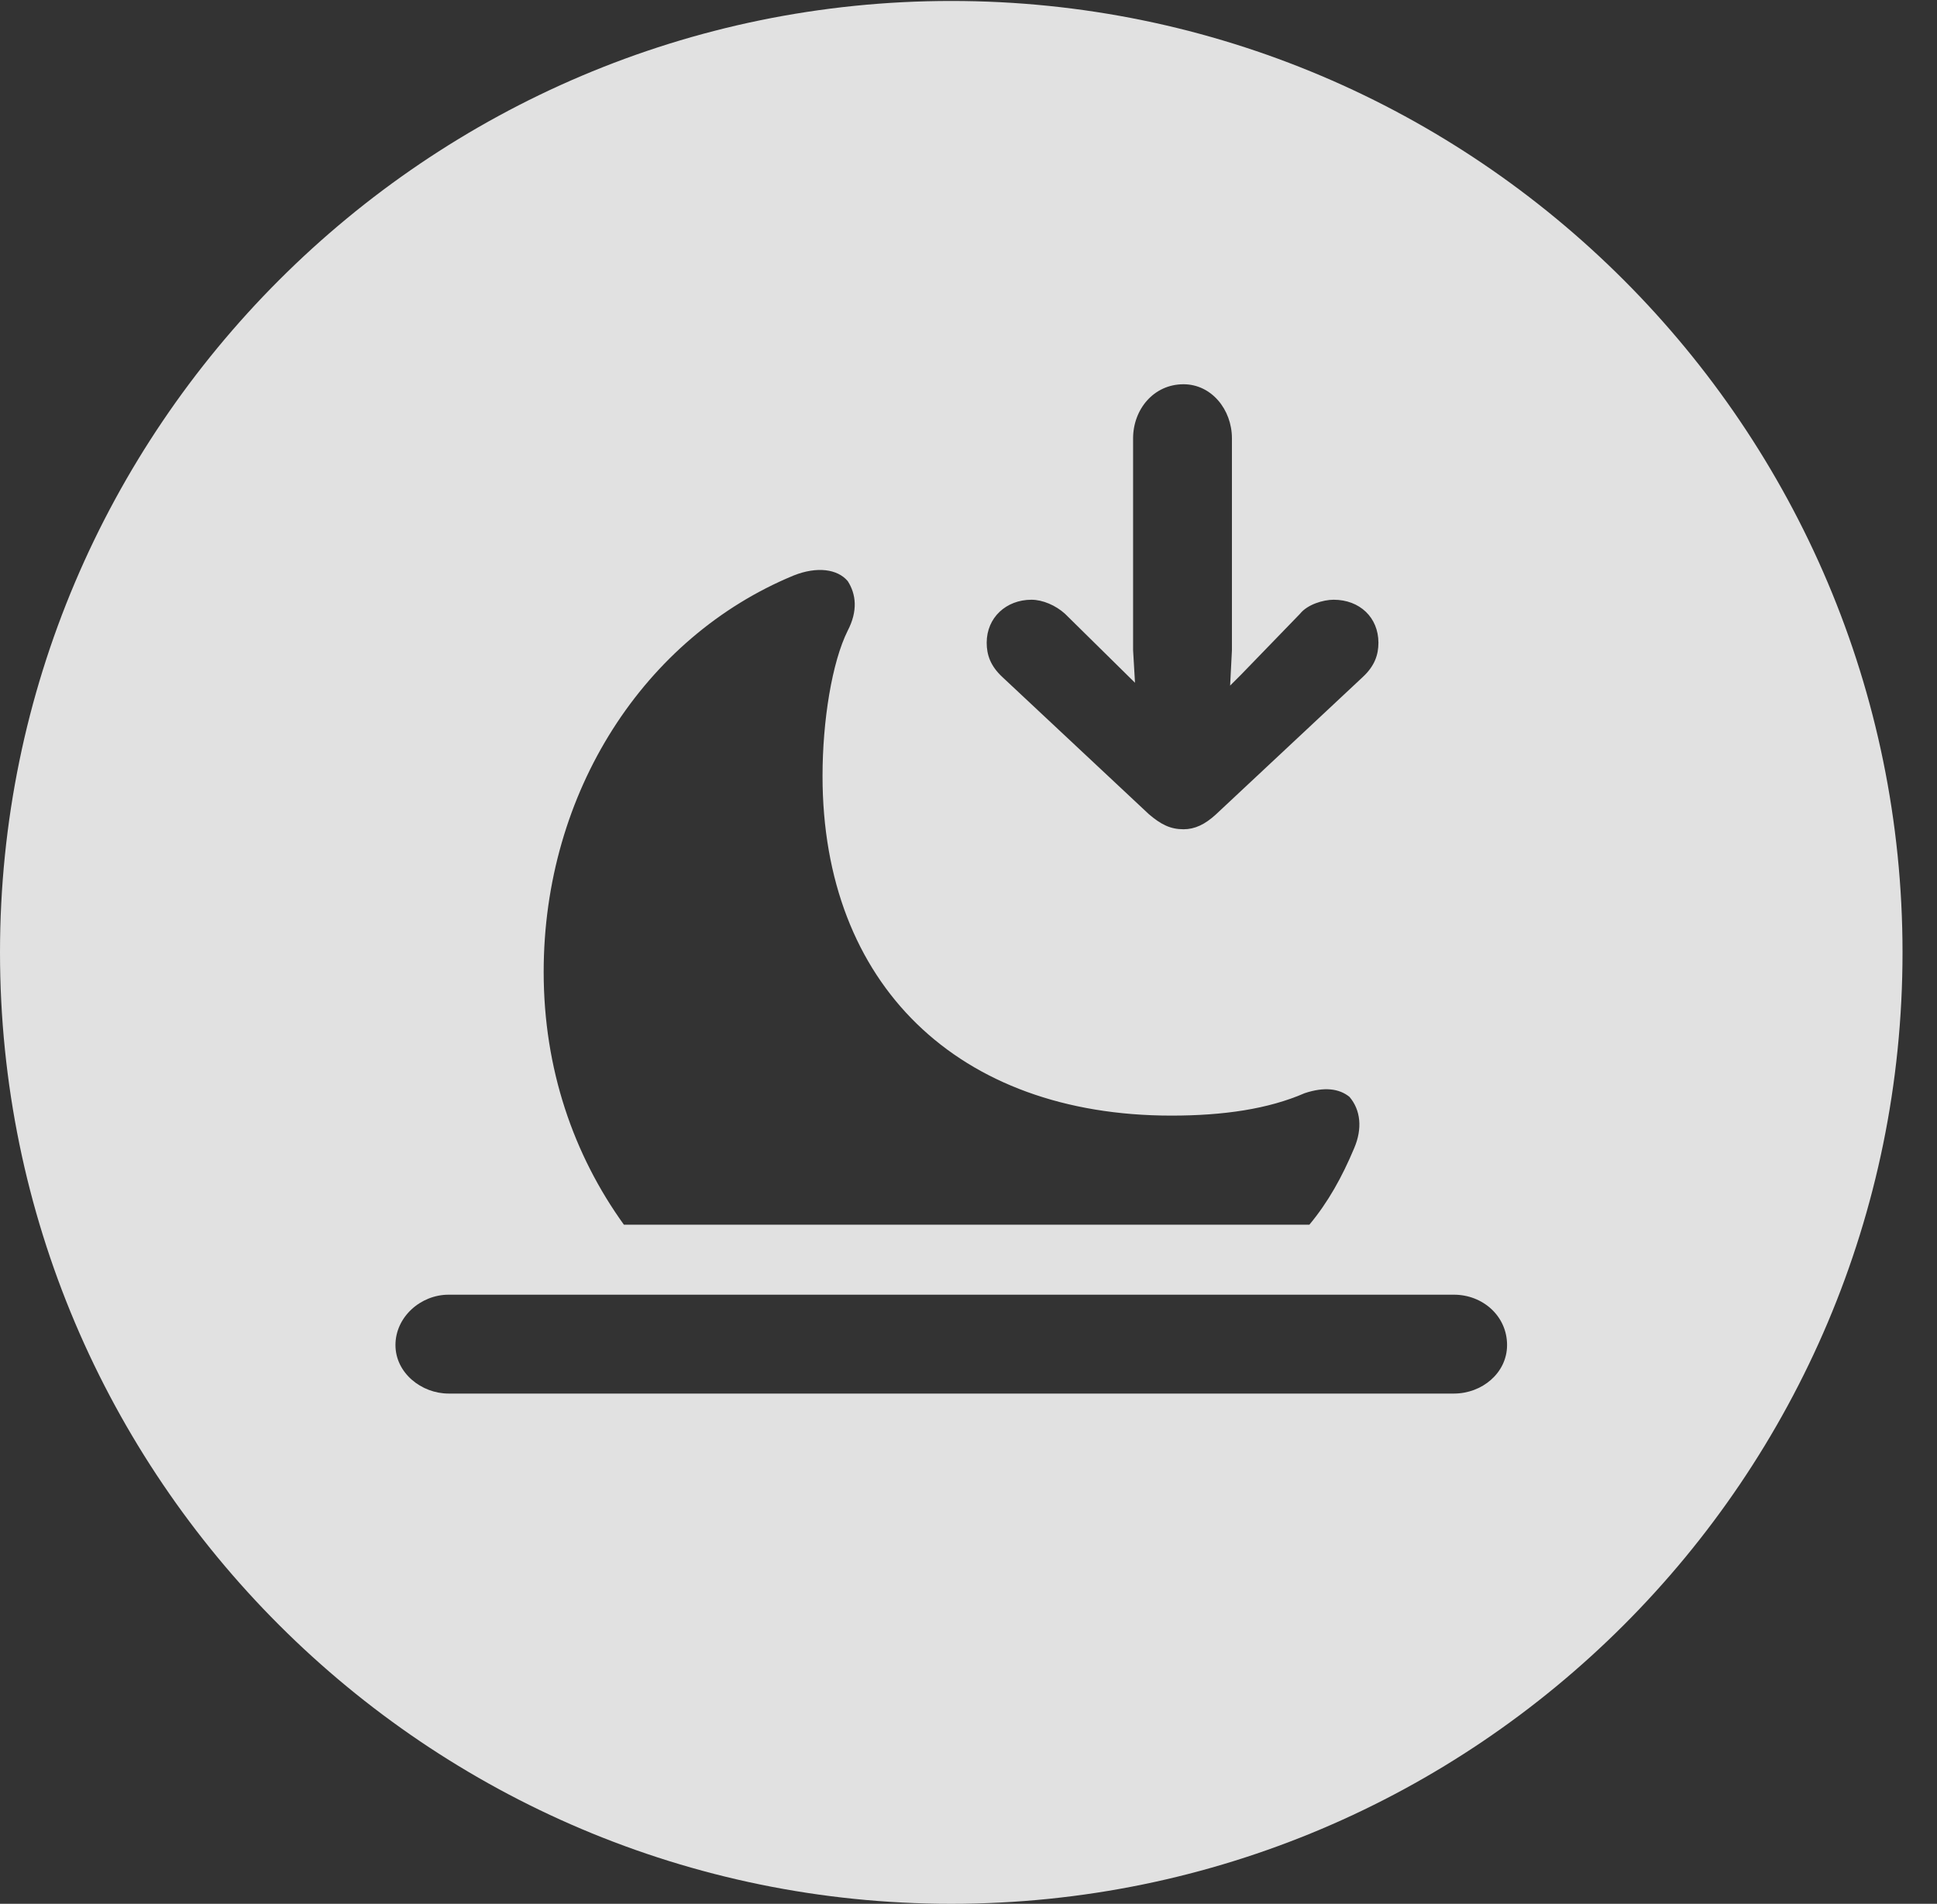 <?xml version="1.0" encoding="UTF-8"?>
<!--Generator: Apple Native CoreSVG 326-->
<!DOCTYPE svg
PUBLIC "-//W3C//DTD SVG 1.1//EN"
       "http://www.w3.org/Graphics/SVG/1.1/DTD/svg11.dtd">
<svg version="1.1" xmlns="http://www.w3.org/2000/svg" xmlns:xlink="http://www.w3.org/1999/xlink" viewBox="0 0 20.283 19.932">
 <rect x="0" y="0" width="20.283" height="19.932" fill="#333333" stroke="none"/>
 <g>
  <rect height="19.932" opacity="0" width="20.283" x="0" y="0"/>
  <path d="M19.922 9.971C19.922 15.469 15.459 19.932 9.961 19.932C4.473 19.932 0 15.469 0 9.971C0 4.482 4.473 0.01 9.961 0.01C15.459 0.01 19.922 4.482 19.922 9.971ZM4.697 13.555C4.404 13.555 4.141 13.789 4.141 14.082C4.141 14.375 4.414 14.59 4.697 14.59L15.225 14.59C15.518 14.59 15.781 14.375 15.781 14.082C15.781 13.779 15.527 13.555 15.225 13.555ZM8.311 6.025C6.748 6.67 5.693 8.291 5.693 10.176C5.693 11.191 6.006 12.09 6.533 12.822L13.711 12.822C13.906 12.588 14.053 12.324 14.18 12.021C14.268 11.816 14.248 11.621 14.131 11.484C14.023 11.396 13.867 11.377 13.662 11.445C13.281 11.611 12.812 11.68 12.266 11.68C10.029 11.68 8.613 10.303 8.613 8.125C8.613 7.549 8.711 6.934 8.877 6.602C8.984 6.396 8.965 6.221 8.877 6.084C8.77 5.957 8.555 5.928 8.311 6.025ZM11.865 4.59L11.865 6.807L11.885 7.148L11.836 7.1L11.152 6.426C11.055 6.338 10.918 6.279 10.801 6.279C10.537 6.279 10.332 6.465 10.332 6.729C10.332 6.855 10.371 6.973 10.498 7.09L12.031 8.525C12.158 8.633 12.256 8.682 12.393 8.682C12.51 8.682 12.617 8.633 12.734 8.525L14.268 7.09C14.395 6.973 14.434 6.855 14.434 6.729C14.434 6.465 14.238 6.279 13.965 6.279C13.857 6.279 13.691 6.328 13.613 6.426L12.998 7.061L12.881 7.178L12.9 6.807L12.9 4.59C12.9 4.287 12.685 4.023 12.393 4.023C12.08 4.023 11.865 4.287 11.865 4.59Z" fill="white" fill-opacity="0.85"/>
 </g>
</svg>
